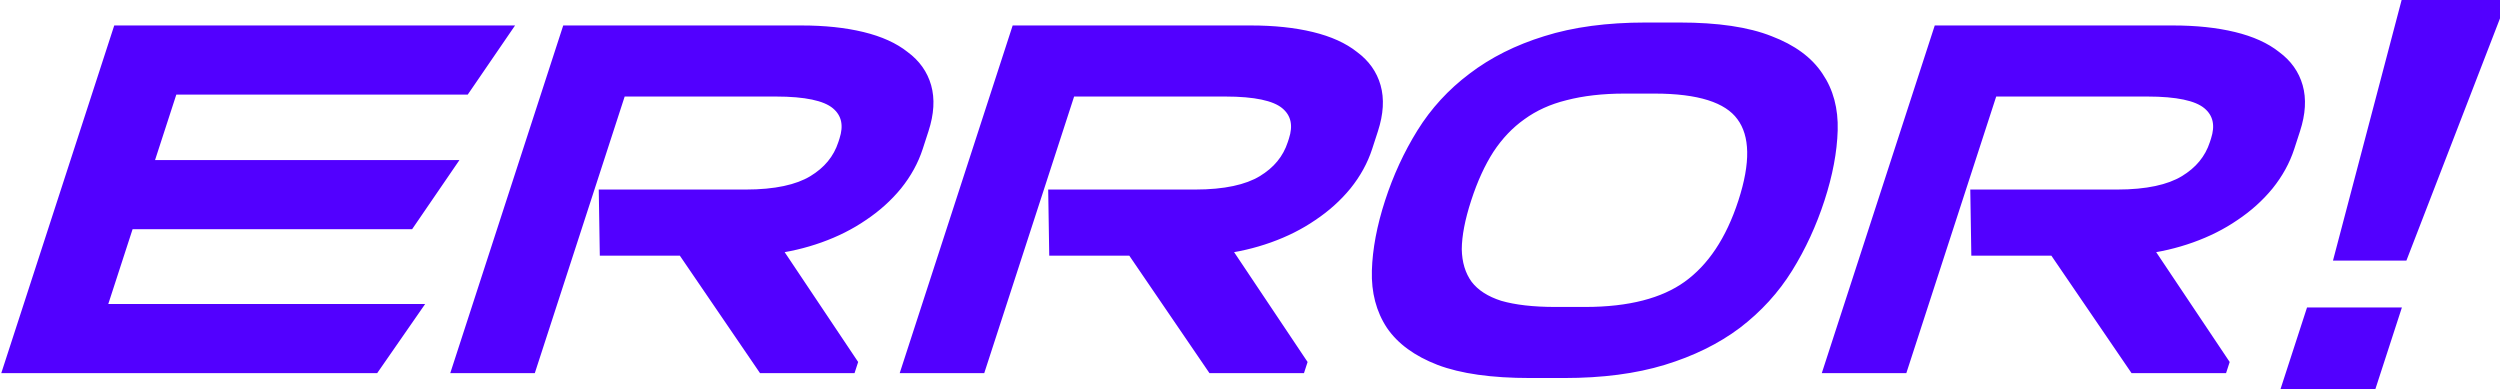 <svg width="726" height="113" viewBox="0 0 726 113" fill="none" xmlns="http://www.w3.org/2000/svg">
<path d="M2.991 106.448L34.557 9.298H146.157L135.023 25.561H49.823L42.407 48.386H130.007L118.873 64.649H37.123L28.826 90.185H120.026L108.741 106.448H2.991ZM176.011 56.946H215.911C224.611 56.946 231.324 55.519 236.051 52.666C240.779 49.813 243.915 46.009 245.46 41.253L245.784 40.255C247.237 35.785 246.464 32.313 243.468 29.841C240.471 27.368 234.623 26.131 225.923 26.131H180.023L153.927 106.448H133.377L164.943 9.298H232.143C238.743 9.298 244.592 9.916 249.69 11.152C254.788 12.389 258.886 14.243 261.982 16.716C265.21 19.094 267.336 22.09 268.362 25.704C269.388 29.318 269.144 33.455 267.629 38.115L265.961 43.251C264.725 47.055 262.766 50.621 260.084 53.95C257.434 57.184 254.257 60.037 250.553 62.509C246.95 64.982 242.885 67.027 238.36 68.644C233.835 70.261 229.129 71.354 224.244 71.925L246.962 105.878L246.777 106.448H222.177L198.905 72.353H176.255L176.011 56.946ZM306.528 56.946H346.428C355.128 56.946 361.842 55.519 366.569 52.666C371.296 49.813 374.432 46.009 375.977 41.253L376.302 40.255C377.754 35.785 376.982 32.313 373.985 29.841C370.989 27.368 365.141 26.131 356.441 26.131H310.541L284.444 106.448H263.894L295.46 9.298H362.66C369.26 9.298 375.109 9.916 380.208 11.152C385.306 12.389 389.403 14.243 392.5 16.716C395.727 19.094 397.854 22.09 398.88 25.704C399.905 29.318 399.661 33.455 398.147 38.115L396.478 43.251C395.242 47.055 393.283 50.621 390.602 53.95C387.951 57.184 384.774 60.037 381.071 62.509C377.467 64.982 373.403 67.027 368.878 68.644C364.352 70.261 359.647 71.354 354.761 71.925L377.48 105.878L377.294 106.448H352.694L329.422 72.353H306.772L306.528 56.946ZM404.229 58.23C406.547 51.097 409.594 44.487 413.372 38.4C417.15 32.313 421.949 27.083 427.771 22.708C433.623 18.238 440.551 14.766 448.554 12.294C456.689 9.726 466.256 8.442 477.256 8.442H487.156C498.056 8.442 506.739 9.726 513.204 12.294C519.701 14.766 524.423 18.238 527.371 22.708C530.349 27.083 531.75 32.313 531.572 38.4C531.394 44.487 530.147 51.097 527.829 58.23C525.511 65.363 522.464 71.972 518.686 78.059C514.908 84.146 510.093 89.424 504.241 93.894C498.419 98.269 491.457 101.693 483.353 104.166C475.25 106.638 465.748 107.875 454.848 107.875H444.948C433.948 107.875 425.2 106.638 418.703 104.166C412.307 101.693 407.619 98.269 404.641 93.894C401.693 89.424 400.308 84.146 400.486 78.059C400.664 71.972 401.911 65.363 404.229 58.23ZM506.829 58.23C510.506 46.912 510.36 38.59 506.391 33.264C502.521 27.939 494.086 25.276 481.086 25.276H472.386C465.886 25.276 460.07 25.941 454.937 27.273C449.936 28.509 445.537 30.506 441.741 33.264C437.975 35.927 434.713 39.351 431.953 43.536C429.324 47.625 427.083 52.523 425.229 58.23C423.375 63.936 422.433 68.834 422.405 72.924C422.476 77.013 423.513 80.437 425.517 83.195C427.552 85.858 430.653 87.855 434.82 89.187C439.119 90.423 444.518 91.041 451.018 91.041H459.718C472.718 91.041 482.868 88.426 490.167 83.195C497.598 77.869 503.152 69.547 506.829 58.23ZM574.302 56.946H614.202C622.902 56.946 629.615 55.519 634.342 52.666C639.07 49.813 642.206 46.009 643.751 41.253L644.075 40.255C645.528 35.785 644.755 32.313 641.759 29.841C638.762 27.368 632.914 26.131 624.214 26.131H578.314L552.218 106.448H531.668L563.234 9.298H630.434C637.034 9.298 642.883 9.916 647.981 11.152C653.079 12.389 657.177 14.243 660.273 16.716C663.501 19.094 665.627 22.09 666.653 25.704C667.679 29.318 667.435 33.455 665.92 38.115L664.252 43.251C663.016 47.055 661.057 50.621 658.375 53.95C655.725 57.184 652.548 60.037 648.844 62.509C645.241 64.982 641.176 67.027 636.651 68.644C632.126 70.261 627.42 71.354 622.535 71.925L645.253 105.878L645.068 106.448H620.468L597.196 72.353H574.546L574.302 56.946ZM725.829 0.596L697.55 73.779H680L699.279 0.596H725.829ZM671.345 91.184H694.895L687.942 112.583H664.392L671.345 91.184Z" fill="#5200FF"/>
<path d="M2.991 106.448H0.991L0.373 108.35H2.373L2.991 106.448ZM34.557 9.298L35.175 7.396H33.175L32.557 9.298H34.557ZM146.157 9.298L147.85 9.914L149.574 7.396H146.776L146.157 9.298ZM135.023 25.561L134.405 27.463H135.835L136.716 26.177L135.023 25.561ZM49.823 25.561L50.441 23.659H48.441L47.823 25.561H49.823ZM42.407 48.386H40.407L39.789 50.288H41.789L42.407 48.386ZM130.007 48.386L131.699 49.002L133.423 46.484H130.625L130.007 48.386ZM118.873 64.649L118.255 66.551H119.684L120.565 65.265L118.873 64.649ZM37.123 64.649L37.741 62.747H35.741L35.123 64.649H37.123ZM28.826 90.185H26.826L26.208 92.087H28.208L28.826 90.185ZM120.026 90.185L121.708 90.815L123.465 88.283H120.644L120.026 90.185ZM108.741 106.448L108.123 108.35H109.541L110.424 107.078L108.741 106.448ZM4.991 106.448L36.557 9.298H32.557L0.991 106.448H4.991ZM33.94 11.2H145.539L146.776 7.396H35.175L33.94 11.2ZM144.465 8.682L133.331 24.945L136.716 26.177L147.85 9.914L144.465 8.682ZM135.641 23.659H50.441L49.205 27.463H134.405L135.641 23.659ZM47.823 25.561L40.407 48.386H44.407L51.823 25.561H47.823ZM41.789 50.288H129.389L130.625 46.484H43.025L41.789 50.288ZM128.315 47.771L117.18 64.034L120.565 65.265L131.699 49.002L128.315 47.771ZM119.491 62.747H37.741L36.505 66.551H118.255L119.491 62.747ZM35.123 64.649L26.826 90.185H30.826L39.123 64.649H35.123ZM28.208 92.087H119.408L120.644 88.283H29.444L28.208 92.087ZM118.343 89.555L107.059 105.818L110.424 107.078L121.708 90.815L118.343 89.555ZM109.359 104.546H3.609L2.373 108.35H108.123L109.359 104.546ZM176.011 56.946L176.629 55.044H173.878L173.918 57.532L176.011 56.946ZM236.051 52.666L235.297 51.173L235.297 51.173L236.051 52.666ZM243.468 29.841L241.828 31.41L241.828 31.41L243.468 29.841ZM180.023 26.131L180.641 24.229H178.641L178.023 26.131H180.023ZM153.927 106.448L153.309 108.35H155.309L155.927 106.448H153.927ZM133.377 106.448H131.377L130.759 108.35H132.759L133.377 106.448ZM164.943 9.298L165.561 7.396H163.561L162.943 9.298H164.943ZM249.69 11.152L250.752 9.301L250.752 9.301L249.69 11.152ZM261.982 16.716L260.359 18.299L260.378 18.314L260.398 18.329L261.982 16.716ZM268.362 25.704L266.322 26.657L266.322 26.657L268.362 25.704ZM260.084 53.95L261.631 54.76L261.639 54.75L261.646 54.741L260.084 53.95ZM250.553 62.509L249.678 61.093L249.662 61.104L249.645 61.116L250.553 62.509ZM238.36 68.644L238.147 66.893L238.146 66.893L238.36 68.644ZM224.244 71.925L224.604 70.038L220.546 70.512L222.366 73.232L224.244 71.925ZM246.962 105.878H248.962L249.208 105.121L248.84 104.571L246.962 105.878ZM246.777 106.448L246.159 108.35H248.159L248.777 106.448H246.777ZM222.177 106.448L220.305 107.764L220.705 108.35H221.559L222.177 106.448ZM198.905 72.353L200.777 71.037L200.376 70.451H199.523L198.905 72.353ZM176.255 72.353L174.162 72.939L174.183 74.255H175.637L176.255 72.353ZM175.393 58.848H215.293L216.529 55.044H176.629L175.393 58.848ZM215.293 58.848C224.125 58.848 231.407 57.418 236.806 54.159L235.297 51.173C231.242 53.621 225.097 55.044 216.529 55.044L215.293 58.848ZM236.806 54.159C242.153 50.931 245.733 46.569 247.46 41.253H243.46C242.097 45.449 239.404 48.694 235.297 51.173L236.806 54.159ZM247.46 41.253L247.784 40.255H243.784L243.46 41.253H247.46ZM247.784 40.255C249.435 35.172 248.544 31.107 245.107 28.271L241.828 31.41C244.385 33.52 245.038 36.397 243.784 40.255H247.784ZM245.107 28.271C241.703 25.461 235.339 24.229 226.541 24.229L225.305 28.034C233.907 28.034 239.24 29.274 241.828 31.41L245.107 28.271ZM226.541 24.229H180.641L179.405 28.034H225.305L226.541 24.229ZM178.023 26.131L151.927 106.448H155.927L182.023 26.131H178.023ZM154.545 104.546H133.995L132.759 108.35H153.309L154.545 104.546ZM135.377 106.448L166.943 9.298H162.943L131.377 106.448H135.377ZM164.325 11.2H231.525L232.761 7.396H165.561L164.325 11.2ZM231.525 11.2C237.995 11.2 243.691 11.806 248.629 13.004L250.752 9.301C245.493 8.026 239.49 7.396 232.761 7.396L231.525 11.2ZM248.629 13.004C253.555 14.198 257.448 15.974 260.359 18.299L263.606 15.133C260.324 12.512 256.022 10.579 250.752 9.301L248.629 13.004ZM260.398 18.329C263.419 20.555 265.378 23.331 266.322 26.657L270.403 24.75C269.295 20.848 267 17.633 263.566 15.103L260.398 18.329ZM266.322 26.657C267.256 29.948 267.048 33.75 265.629 38.115H269.629C271.239 33.16 271.52 28.687 270.403 24.75L266.322 26.657ZM265.629 38.115L263.961 43.251H267.961L269.629 38.115H265.629ZM263.961 43.251C262.81 46.793 260.996 50.089 258.522 53.159L261.646 54.741C264.536 51.154 266.64 47.317 267.961 43.251H263.961ZM258.538 53.14C256.083 56.135 253.137 58.784 249.678 61.093L251.428 63.926C255.376 61.289 258.784 58.232 261.631 54.76L258.538 53.14ZM249.645 61.116C246.288 63.419 242.463 65.351 238.147 66.893L238.573 70.394C243.307 68.703 247.612 66.545 251.461 63.903L249.645 61.116ZM238.146 66.893C233.829 68.436 229.317 69.488 224.604 70.038L223.884 73.812C228.942 73.221 233.841 72.085 238.573 70.394L238.146 66.893ZM222.366 73.232L245.084 107.184L248.84 104.571L226.122 70.618L222.366 73.232ZM244.962 105.878L244.777 106.448H248.777L248.962 105.878H244.962ZM247.395 104.546H222.795L221.559 108.35H246.159L247.395 104.546ZM224.048 105.132L200.777 71.037L197.033 73.669L220.305 107.764L224.048 105.132ZM199.523 70.451H176.873L175.637 74.255H198.287L199.523 70.451ZM178.348 71.766L178.104 56.359L173.918 57.532L174.162 72.939L178.348 71.766ZM306.528 56.946L307.147 55.044H304.396L304.435 57.532L306.528 56.946ZM366.569 52.666L365.815 51.173L365.815 51.173L366.569 52.666ZM373.985 29.841L372.346 31.41L372.346 31.41L373.985 29.841ZM310.541 26.131L311.159 24.229H309.159L308.541 26.131H310.541ZM284.444 106.448L283.826 108.35H285.826L286.444 106.448H284.444ZM263.894 106.448H261.894L261.276 108.35H263.276L263.894 106.448ZM295.46 9.298L296.078 7.396H294.078L293.46 9.298H295.46ZM380.208 11.152L381.269 9.301L381.269 9.301L380.208 11.152ZM392.5 16.716L390.876 18.299L390.896 18.314L390.916 18.329L392.5 16.716ZM398.88 25.704L396.839 26.657L396.839 26.657L398.88 25.704ZM390.602 53.95L392.148 54.76L392.156 54.75L392.164 54.741L390.602 53.95ZM381.071 62.509L380.196 61.093L380.179 61.104L380.163 61.116L381.071 62.509ZM368.878 68.644L368.664 66.893L368.664 66.893L368.878 68.644ZM354.761 71.925L355.121 70.038L351.064 70.512L352.884 73.232L354.761 71.925ZM377.48 105.878H379.48L379.725 105.121L379.357 104.571L377.48 105.878ZM377.294 106.448L376.676 108.35H378.676L379.294 106.448H377.294ZM352.694 106.448L350.822 107.764L351.223 108.35H352.076L352.694 106.448ZM329.422 72.353L331.294 71.037L330.894 70.451H330.04L329.422 72.353ZM306.772 72.353L304.679 72.939L304.7 74.255H306.154L306.772 72.353ZM305.91 58.848H345.81L347.047 55.044H307.147L305.91 58.848ZM345.81 58.848C354.643 58.848 361.924 57.418 367.323 54.159L365.815 51.173C361.76 53.621 355.614 55.044 347.047 55.044L345.81 58.848ZM367.323 54.159C372.67 50.931 376.25 46.569 377.977 41.253H373.977C372.614 45.449 369.922 48.694 365.815 51.173L367.323 54.159ZM377.977 41.253L378.302 40.255H374.302L373.977 41.253H377.977ZM378.302 40.255C379.953 35.172 379.062 31.107 375.625 28.271L372.346 31.41C374.902 33.52 375.555 36.397 374.302 40.255H378.302ZM375.625 28.271C372.22 25.461 365.856 24.229 357.059 24.229L355.823 28.034C364.425 28.034 369.758 29.274 372.346 31.41L375.625 28.271ZM357.059 24.229H311.159L309.923 28.034H355.823L357.059 24.229ZM308.541 26.131L282.444 106.448H286.444L312.541 26.131H308.541ZM285.062 104.546H264.512L263.276 108.35H283.826L285.062 104.546ZM265.894 106.448L297.46 9.298H293.46L261.894 106.448H265.894ZM294.842 11.2H362.042L363.278 7.396H296.078L294.842 11.2ZM362.042 11.2C368.512 11.2 374.209 11.806 379.146 13.004L381.269 9.301C376.01 8.026 370.008 7.396 363.278 7.396L362.042 11.2ZM379.146 13.004C384.073 14.198 387.965 15.974 390.876 18.299L394.124 15.133C390.841 12.512 386.539 10.579 381.269 9.301L379.146 13.004ZM390.916 18.329C393.937 20.555 395.895 23.331 396.839 26.657L400.92 24.75C399.813 20.848 397.518 17.633 394.084 15.103L390.916 18.329ZM396.839 26.657C397.773 29.948 397.565 33.75 396.147 38.115H400.147C401.757 33.16 402.037 28.687 400.92 24.75L396.839 26.657ZM396.147 38.115L394.478 43.251H398.478L400.147 38.115H396.147ZM394.478 43.251C393.327 46.793 391.514 50.089 389.04 53.159L392.164 54.741C395.053 51.154 397.157 47.317 398.478 43.251H394.478ZM389.055 53.14C386.6 56.135 383.654 58.784 380.196 61.093L381.946 63.926C385.894 61.289 389.302 58.232 392.148 54.76L389.055 53.14ZM380.163 61.116C376.805 63.419 372.981 65.351 368.664 66.893L369.091 70.394C373.825 68.703 378.129 66.545 381.979 63.903L380.163 61.116ZM368.664 66.893C364.346 68.436 359.834 69.488 355.121 70.038L354.402 73.812C359.459 73.221 364.358 72.085 369.091 70.394L368.664 66.893ZM352.884 73.232L375.602 107.184L379.357 104.571L356.639 70.618L352.884 73.232ZM375.48 105.878L375.294 106.448H379.294L379.48 105.878H375.48ZM377.912 104.546H353.312L352.076 108.35H376.676L377.912 104.546ZM354.566 105.132L331.294 71.037L327.551 73.669L350.822 107.764L354.566 105.132ZM330.04 70.451H307.39L306.154 74.255H328.804L330.04 70.451ZM308.866 71.766L308.622 56.359L304.435 57.532L304.679 72.939L308.866 71.766ZM413.372 38.4L411.614 37.885L411.614 37.885L413.372 38.4ZM427.771 22.708L428.789 24.023L428.799 24.015L428.808 24.008L427.771 22.708ZM448.554 12.294L448.652 14.083L448.66 14.08L448.669 14.078L448.554 12.294ZM513.204 12.294L511.931 14.078L511.941 14.082L511.951 14.085L513.204 12.294ZM527.371 22.708L525.488 24.008L525.493 24.015L525.498 24.023L527.371 22.708ZM531.572 38.4L529.479 38.915L529.479 38.915L531.572 38.4ZM518.686 78.059L516.928 77.544L516.928 77.544L518.686 78.059ZM504.241 93.894L505.259 95.209L505.269 95.202L505.278 95.194L504.241 93.894ZM483.353 104.166L483.442 105.958L483.353 104.166ZM418.703 104.166L417.443 105.955L417.45 105.958L418.703 104.166ZM404.641 93.894L402.758 95.194L402.763 95.202L402.768 95.209L404.641 93.894ZM400.486 78.059L402.579 77.544L402.579 77.544L400.486 78.059ZM506.391 33.264L504.539 34.609L504.544 34.615L504.548 34.621L506.391 33.264ZM454.937 27.273L454.887 29.103L454.901 29.1L454.916 29.096L454.937 27.273ZM441.741 33.264L442.685 34.633L442.702 34.621L442.718 34.609L441.741 33.264ZM431.953 43.536L430.235 42.959L430.226 42.972L430.218 42.985L431.953 43.536ZM422.405 72.924L420.311 73.474L420.311 73.493L420.311 73.512L422.405 72.924ZM425.517 83.195L423.666 84.54L423.675 84.552L423.683 84.563L425.517 83.195ZM434.82 89.187L433.647 91.006L433.669 91.013L433.692 91.02L434.82 89.187ZM490.167 83.195L491.128 84.552L491.128 84.552L490.167 83.195ZM406.229 58.23C408.497 51.249 411.468 44.815 415.13 38.915L411.614 37.885C407.72 44.159 404.596 50.945 402.229 58.23H406.229ZM415.13 38.915C418.73 33.115 423.28 28.162 428.789 24.023L426.753 21.393C420.618 26.003 415.569 31.512 411.614 37.885L415.13 38.915ZM428.808 24.008C434.324 19.795 440.917 16.473 448.652 14.083L448.456 10.505C440.185 13.06 432.922 16.681 426.733 21.408L428.808 24.008ZM448.669 14.078C456.476 11.613 465.785 10.344 476.638 10.344L477.874 6.54C466.727 6.54 456.901 7.839 448.44 10.51L448.669 14.078ZM476.638 10.344H486.538L487.774 6.54H477.874L476.638 10.344ZM486.538 10.344C497.289 10.344 505.724 11.612 511.931 14.078L514.478 10.51C507.754 7.839 498.823 6.54 487.774 6.54L486.538 10.344ZM511.951 14.085C518.234 16.477 522.714 19.8 525.488 24.008L529.253 21.408C526.133 16.676 521.168 13.056 514.458 10.502L511.951 14.085ZM525.498 24.023C528.317 28.162 529.649 33.115 529.479 38.915L533.665 37.885C533.851 31.512 532.382 26.003 529.243 21.393L525.498 24.023ZM529.479 38.915C529.307 44.815 528.097 51.249 525.829 58.23H529.829C532.196 50.945 533.481 44.159 533.665 37.885L529.479 38.915ZM525.829 58.23C523.561 65.21 520.589 71.645 516.928 77.544L520.444 78.574C524.338 72.3 527.462 65.515 529.829 58.23H525.829ZM516.928 77.544C513.326 83.348 508.755 88.354 503.203 92.594L505.278 95.194C511.432 90.495 516.49 84.944 520.444 78.574L516.928 77.544ZM503.223 92.579C497.742 96.698 491.112 99.979 483.265 102.374L483.442 105.958C491.802 103.407 499.097 99.84 505.259 95.209L503.223 92.579ZM483.265 102.374C475.476 104.751 466.223 105.973 455.466 105.973L454.23 109.777C465.273 109.777 475.024 108.526 483.442 105.958L483.265 102.374ZM455.466 105.973H445.566L444.33 109.777H454.23L455.466 105.973ZM445.566 105.973C434.707 105.973 426.199 104.75 419.957 102.374L417.45 105.958C424.2 108.527 433.19 109.777 444.33 109.777L445.566 105.973ZM419.964 102.377C413.774 99.984 409.321 96.703 406.513 92.579L402.768 95.209C405.918 99.835 410.84 103.402 417.443 105.955L419.964 102.377ZM406.523 92.594C403.727 88.354 402.409 83.348 402.579 77.544L398.393 78.574C398.207 84.944 399.659 90.495 402.758 95.194L406.523 92.594ZM402.579 77.544C402.751 71.645 403.961 65.21 406.229 58.23H402.229C399.862 65.515 398.576 72.3 398.393 78.574L402.579 77.544ZM508.829 58.23C512.591 46.65 512.576 37.734 508.233 31.908L504.548 34.621C508.145 39.447 508.421 47.174 504.829 58.23H508.829ZM508.242 31.919C503.989 26.066 494.911 23.373 481.704 23.373L480.468 27.178C493.262 27.178 501.053 29.811 504.539 34.609L508.242 31.919ZM481.704 23.373H473.004L471.768 27.178H480.468L481.704 23.373ZM473.004 23.373C466.37 23.373 460.347 24.052 454.959 25.45L454.916 29.096C459.793 27.831 465.403 27.178 471.768 27.178L473.004 23.373ZM454.988 25.442C449.688 26.752 444.925 28.896 440.763 31.919L442.718 34.609C446.149 32.117 450.183 30.266 454.887 29.103L454.988 25.442ZM440.796 31.896C436.679 34.808 433.164 38.518 430.235 42.959L433.672 44.113C436.262 40.184 439.272 37.047 442.685 34.633L440.796 31.896ZM430.218 42.985C427.443 47.302 425.125 52.395 423.229 58.23H427.229C429.041 52.651 431.206 47.949 433.689 44.086L430.218 42.985ZM423.229 58.23C421.333 64.064 420.342 69.157 420.311 73.474L424.498 72.373C424.525 68.51 425.416 63.808 427.229 58.23H423.229ZM420.311 73.512C420.387 77.857 421.493 81.549 423.666 84.54L427.368 81.85C425.534 79.325 424.564 76.169 424.498 72.335L420.311 73.512ZM423.683 84.563C425.906 87.472 429.258 89.604 433.647 91.006L435.994 87.367C432.048 86.106 429.198 84.244 427.351 81.826L423.683 84.563ZM433.692 91.02C438.191 92.314 443.775 92.943 450.4 92.943L451.636 89.139C445.26 89.139 440.046 88.532 435.949 87.353L433.692 91.02ZM450.4 92.943H459.1L460.336 89.139H451.636L450.4 92.943ZM459.1 92.943C472.299 92.943 483.104 90.301 491.128 84.552L489.207 81.838C482.631 86.55 473.137 89.139 460.336 89.139L459.1 92.943ZM491.128 84.552C499.257 78.725 505.066 69.809 508.829 58.23H504.829C501.237 69.285 495.939 77.013 489.206 81.838L491.128 84.552ZM574.302 56.946L574.92 55.044H572.169L572.209 57.532L574.302 56.946ZM634.342 52.666L633.588 51.173L633.588 51.173L634.342 52.666ZM641.759 29.841L640.119 31.41L640.119 31.41L641.759 29.841ZM578.314 26.131L578.932 24.229H576.932L576.314 26.131H578.314ZM552.218 106.448L551.6 108.35H553.6L554.218 106.448H552.218ZM531.668 106.448H529.668L529.05 108.35H531.05L531.668 106.448ZM563.234 9.298L563.852 7.396H561.852L561.234 9.298H563.234ZM647.981 11.152L649.043 9.301L649.043 9.301L647.981 11.152ZM660.273 16.716L658.65 18.299L658.669 18.314L658.689 18.329L660.273 16.716ZM666.653 25.704L664.613 26.657L664.613 26.657L666.653 25.704ZM658.375 53.95L659.922 54.76L659.93 54.75L659.937 54.741L658.375 53.95ZM648.844 62.509L647.969 61.093L647.953 61.104L647.936 61.116L648.844 62.509ZM636.651 68.644L636.438 66.893L636.438 66.893L636.651 68.644ZM622.535 71.925L622.895 70.038L618.837 70.512L620.657 73.232L622.535 71.925ZM645.253 105.878H647.253L647.499 105.121L647.131 104.571L645.253 105.878ZM645.068 106.448L644.45 108.35H646.45L647.068 106.448H645.068ZM620.468 106.448L618.596 107.764L618.996 108.35H619.85L620.468 106.448ZM597.196 72.353L599.068 71.037L598.667 70.451H597.814L597.196 72.353ZM574.546 72.353L572.453 72.939L572.474 74.255H573.928L574.546 72.353ZM573.684 58.848H613.584L614.82 55.044H574.92L573.684 58.848ZM613.584 58.848C622.416 58.848 629.698 57.418 635.097 54.159L633.588 51.173C629.533 53.621 623.388 55.044 614.82 55.044L613.584 58.848ZM635.097 54.159C640.444 50.931 644.024 46.569 645.751 41.253H641.751C640.388 45.449 637.695 48.694 633.588 51.173L635.097 54.159ZM645.751 41.253L646.075 40.255H642.075L641.751 41.253H645.751ZM646.075 40.255C647.726 35.172 646.835 31.107 643.398 28.271L640.119 31.41C642.676 33.52 643.329 36.397 642.075 40.255H646.075ZM643.398 28.271C639.994 25.461 633.63 24.229 624.832 24.229L623.596 28.034C632.198 28.034 637.531 29.274 640.119 31.41L643.398 28.271ZM624.832 24.229H578.932L577.696 28.034H623.596L624.832 24.229ZM576.314 26.131L550.218 106.448H554.218L580.314 26.131H576.314ZM552.836 104.546H532.286L531.05 108.35H551.6L552.836 104.546ZM533.668 106.448L565.234 9.298H561.234L529.668 106.448H533.668ZM562.616 11.2H629.816L631.052 7.396H563.852L562.616 11.2ZM629.816 11.2C636.286 11.2 641.982 11.806 646.92 13.004L649.043 9.301C643.784 8.026 637.781 7.396 631.052 7.396L629.816 11.2ZM646.92 13.004C651.846 14.198 655.739 15.974 658.65 18.299L661.897 15.133C658.615 12.512 654.313 10.579 649.043 9.301L646.92 13.004ZM658.689 18.329C661.71 20.555 663.669 23.331 664.613 26.657L668.694 24.75C667.586 20.848 665.291 17.633 661.857 15.103L658.689 18.329ZM664.613 26.657C665.547 29.948 665.339 33.75 663.92 38.115H667.92C669.53 33.16 669.811 28.687 668.694 24.75L664.613 26.657ZM663.92 38.115L662.252 43.251H666.252L667.92 38.115H663.92ZM662.252 43.251C661.101 46.793 659.287 50.089 656.813 53.159L659.937 54.741C662.827 51.154 664.931 47.317 666.252 43.251H662.252ZM656.829 53.14C654.374 56.135 651.428 58.784 647.969 61.093L649.719 63.926C653.667 61.289 657.075 58.232 659.922 54.76L656.829 53.14ZM647.936 61.116C644.579 63.419 640.754 65.351 636.438 66.893L636.864 70.394C641.598 68.703 645.903 66.545 649.752 63.903L647.936 61.116ZM636.438 66.893C632.12 68.436 627.608 69.488 622.895 70.038L622.175 73.812C627.233 73.221 632.132 72.085 636.864 70.394L636.438 66.893ZM620.657 73.232L643.375 107.184L647.131 104.571L624.413 70.618L620.657 73.232ZM643.253 105.878L643.068 106.448H647.068L647.253 105.878H643.253ZM645.686 104.546H621.086L619.85 108.35H644.45L645.686 104.546ZM622.339 105.132L599.068 71.037L595.324 73.669L618.596 107.764L622.339 105.132ZM597.814 70.451H575.164L573.928 74.255H596.578L597.814 70.451ZM576.639 71.766L576.395 56.359L572.209 57.532L572.453 72.939L576.639 71.766ZM725.829 0.596L727.789 0.707L728.567 -1.306H726.447L725.829 0.596ZM697.55 73.779L696.932 75.682H698.818L699.51 73.891L697.55 73.779ZM680 73.779L677.967 73.891L677.495 75.682H679.382L680 73.779ZM699.279 0.596L699.897 -1.306H697.776L697.246 0.707L699.279 0.596ZM671.345 91.184L671.963 89.282H669.963L669.345 91.184H671.345ZM694.895 91.184H696.895L697.513 89.282H695.513L694.895 91.184ZM687.942 112.583L687.324 114.485H689.324L689.942 112.583H687.942ZM664.392 112.583H662.392L661.774 114.485H663.774L664.392 112.583ZM723.868 0.485L695.589 73.668L699.51 73.891L727.789 0.707L723.868 0.485ZM698.168 71.877H680.618L679.382 75.682H696.932L698.168 71.877ZM682.033 73.668L701.311 0.485L697.246 0.707L677.967 73.891L682.033 73.668ZM698.661 2.498H725.211L726.447 -1.306H699.897L698.661 2.498ZM670.727 93.086H694.277L695.513 89.282H671.963L670.727 93.086ZM692.895 91.184L685.942 112.583H689.942L696.895 91.184H692.895ZM688.56 110.68H665.01L663.774 114.485H687.324L688.56 110.68ZM666.392 112.583L673.345 91.184H669.345L662.392 112.583H666.392Z" fill="#5200FF"/>
</svg>
